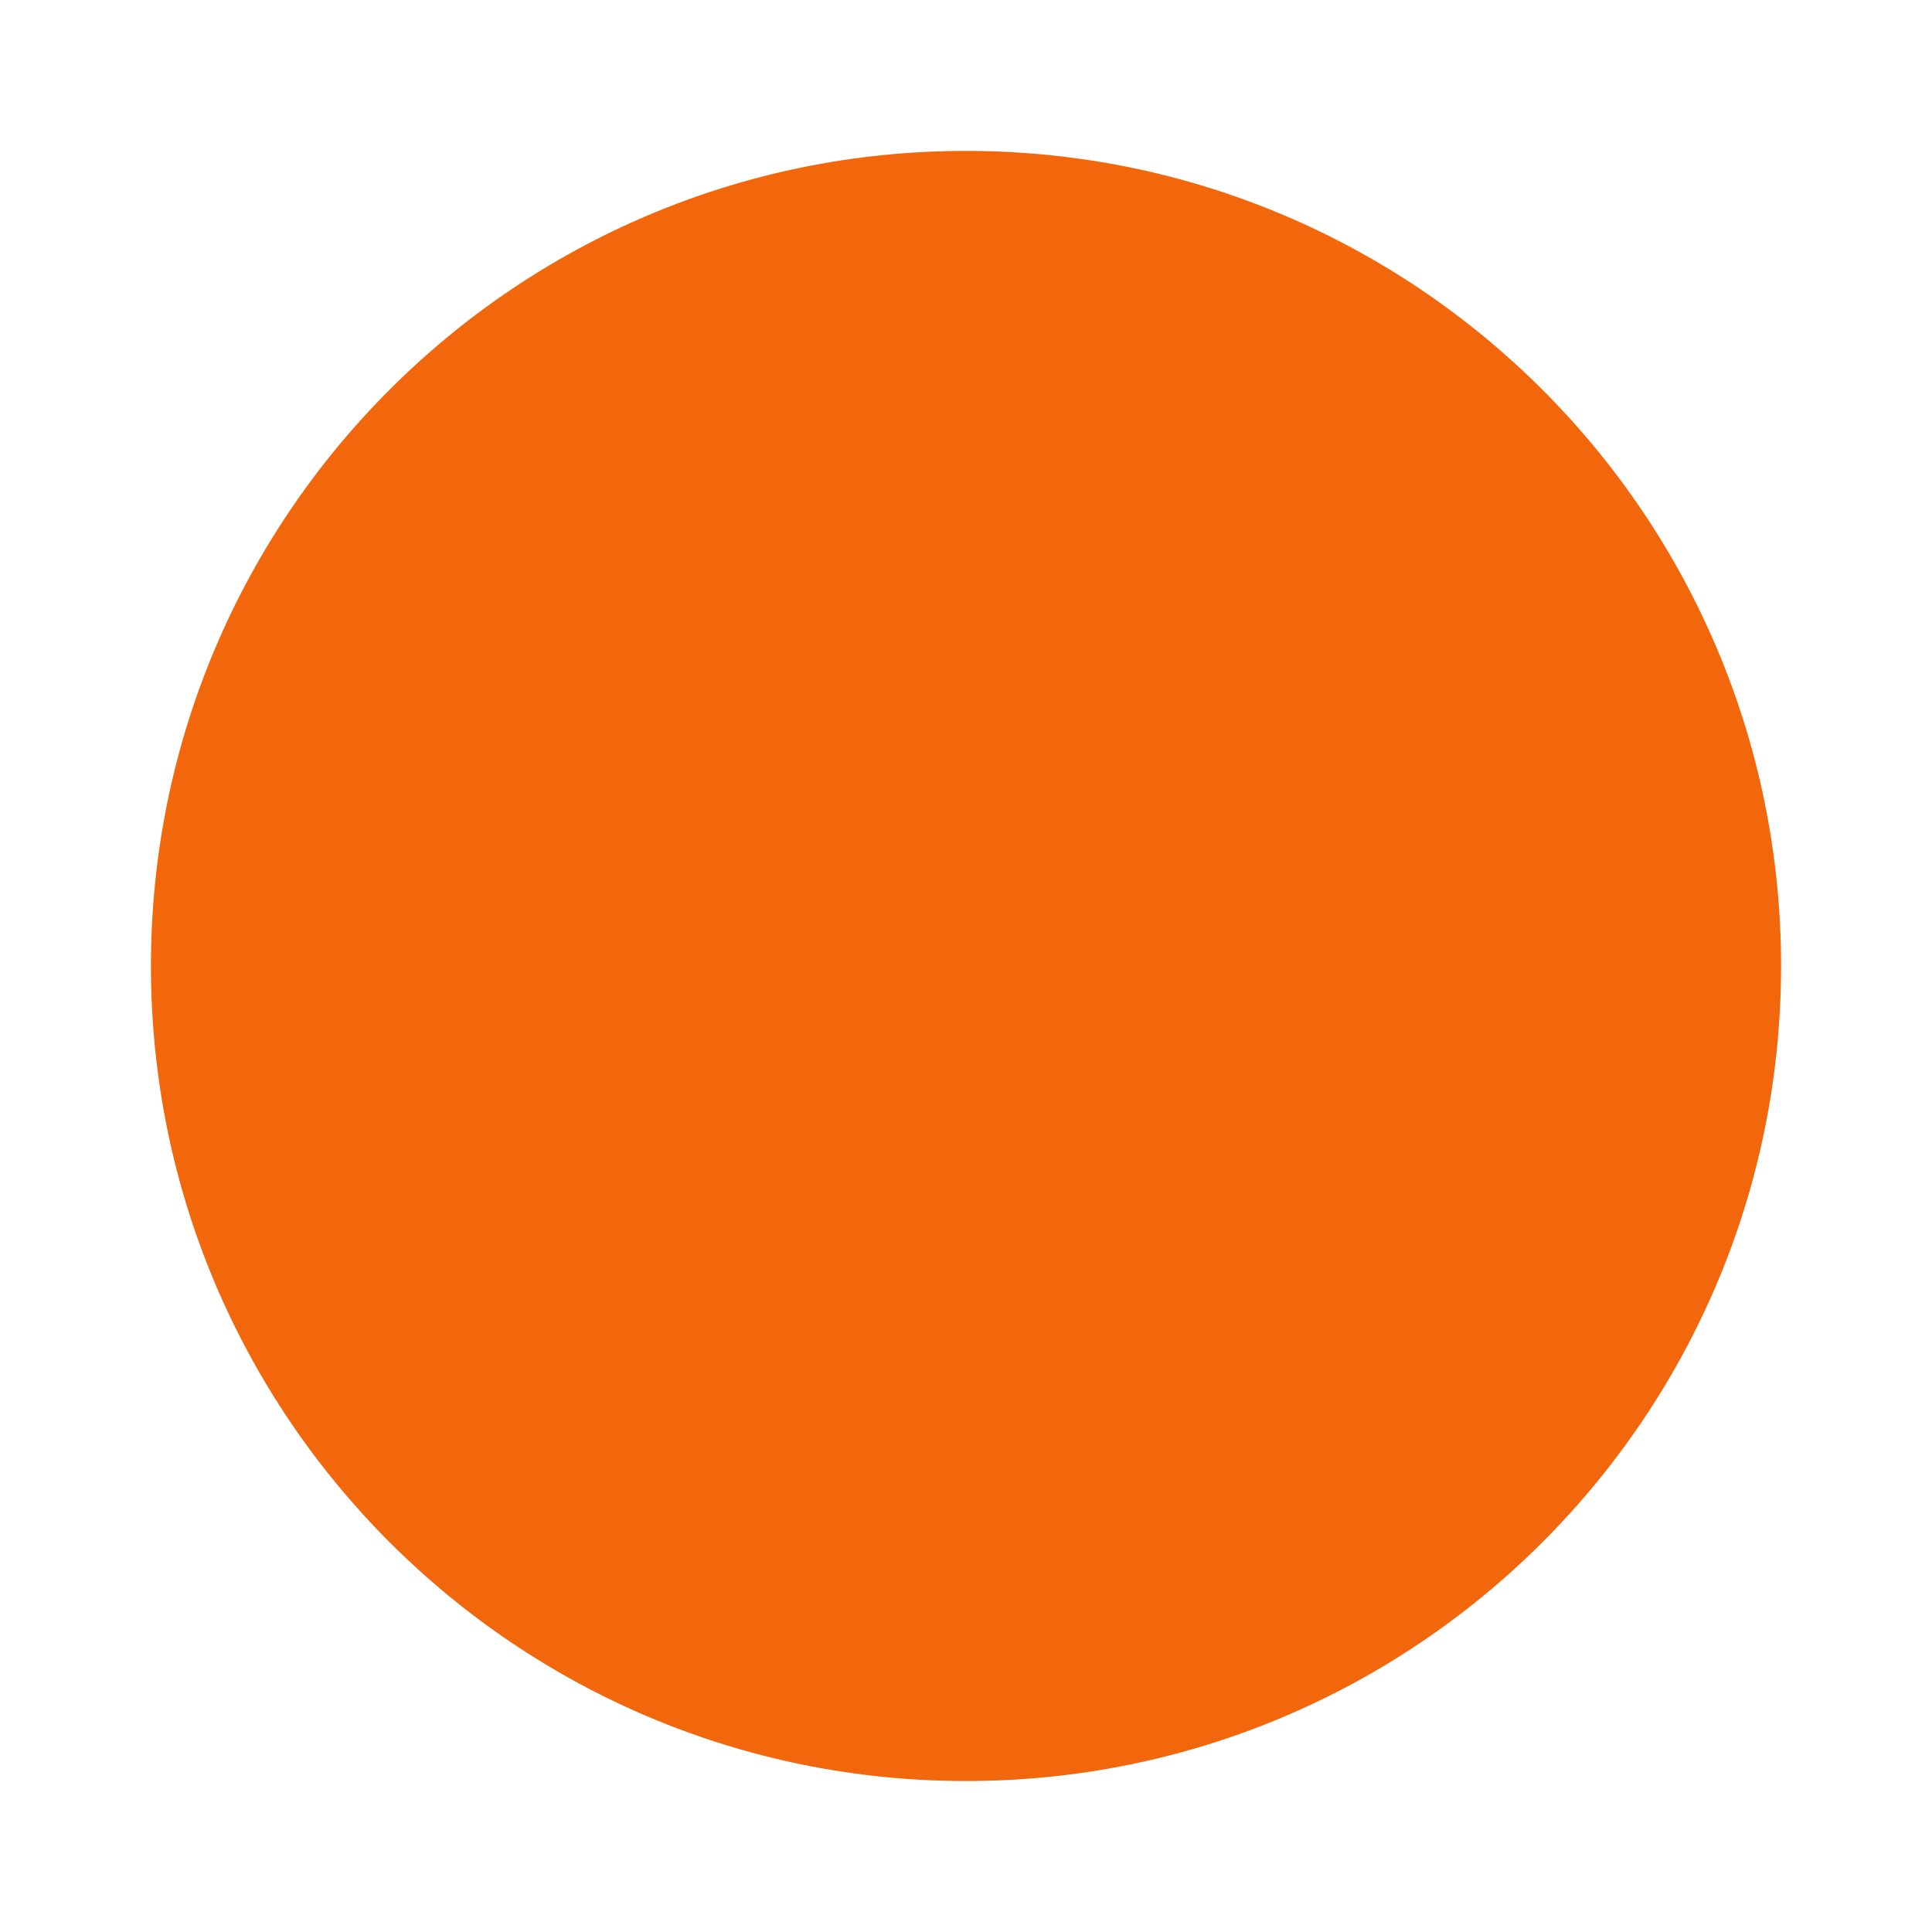 <svg width="64" height="64" version="1.1" viewBox="0 0 64 64" xmlns="http://www.w3.org/2000/svg">
 <path d="m32 4.999c14.912 0 27 12.088 27 27s-12.088 27-27 27-27-12.088-27-27 12.088-27 27-27z" fill="#f2660c" stroke-width="1"/>
 <g transform="matrix(.9 0 0 .9 -13.595 5.839)" stroke-width="1.304">
  <circle cx="61.748" cy="14.068" r="1.956" fill="#f2660c"/>
  <circle cx="41.531" cy="43.416" r="2.609" fill="#f2660c"/>
  <circle cx="39.574" cy="15.372" r="1.956" fill="#f2660c"/>
  <path d="m50.661 14.72c-6.522 0-11.739 5.217-13.043 9.13 3.913-3.913 9.13-5.217 13.043-5.217 3.913 0 9.13 1.304 13.043 5.217-1.304-3.913-6.522-9.13-13.043-9.13zm-13.043 18.261c1.304 3.913 6.522 9.13 13.043 9.13 6.522 0 11.739-5.217 13.043-9.13-3.913 3.913-9.13 5.217-13.043 5.217-3.913 0-9.13-1.304-13.043-5.217z" fill="#f2660c"/>
 </g>
</svg>
